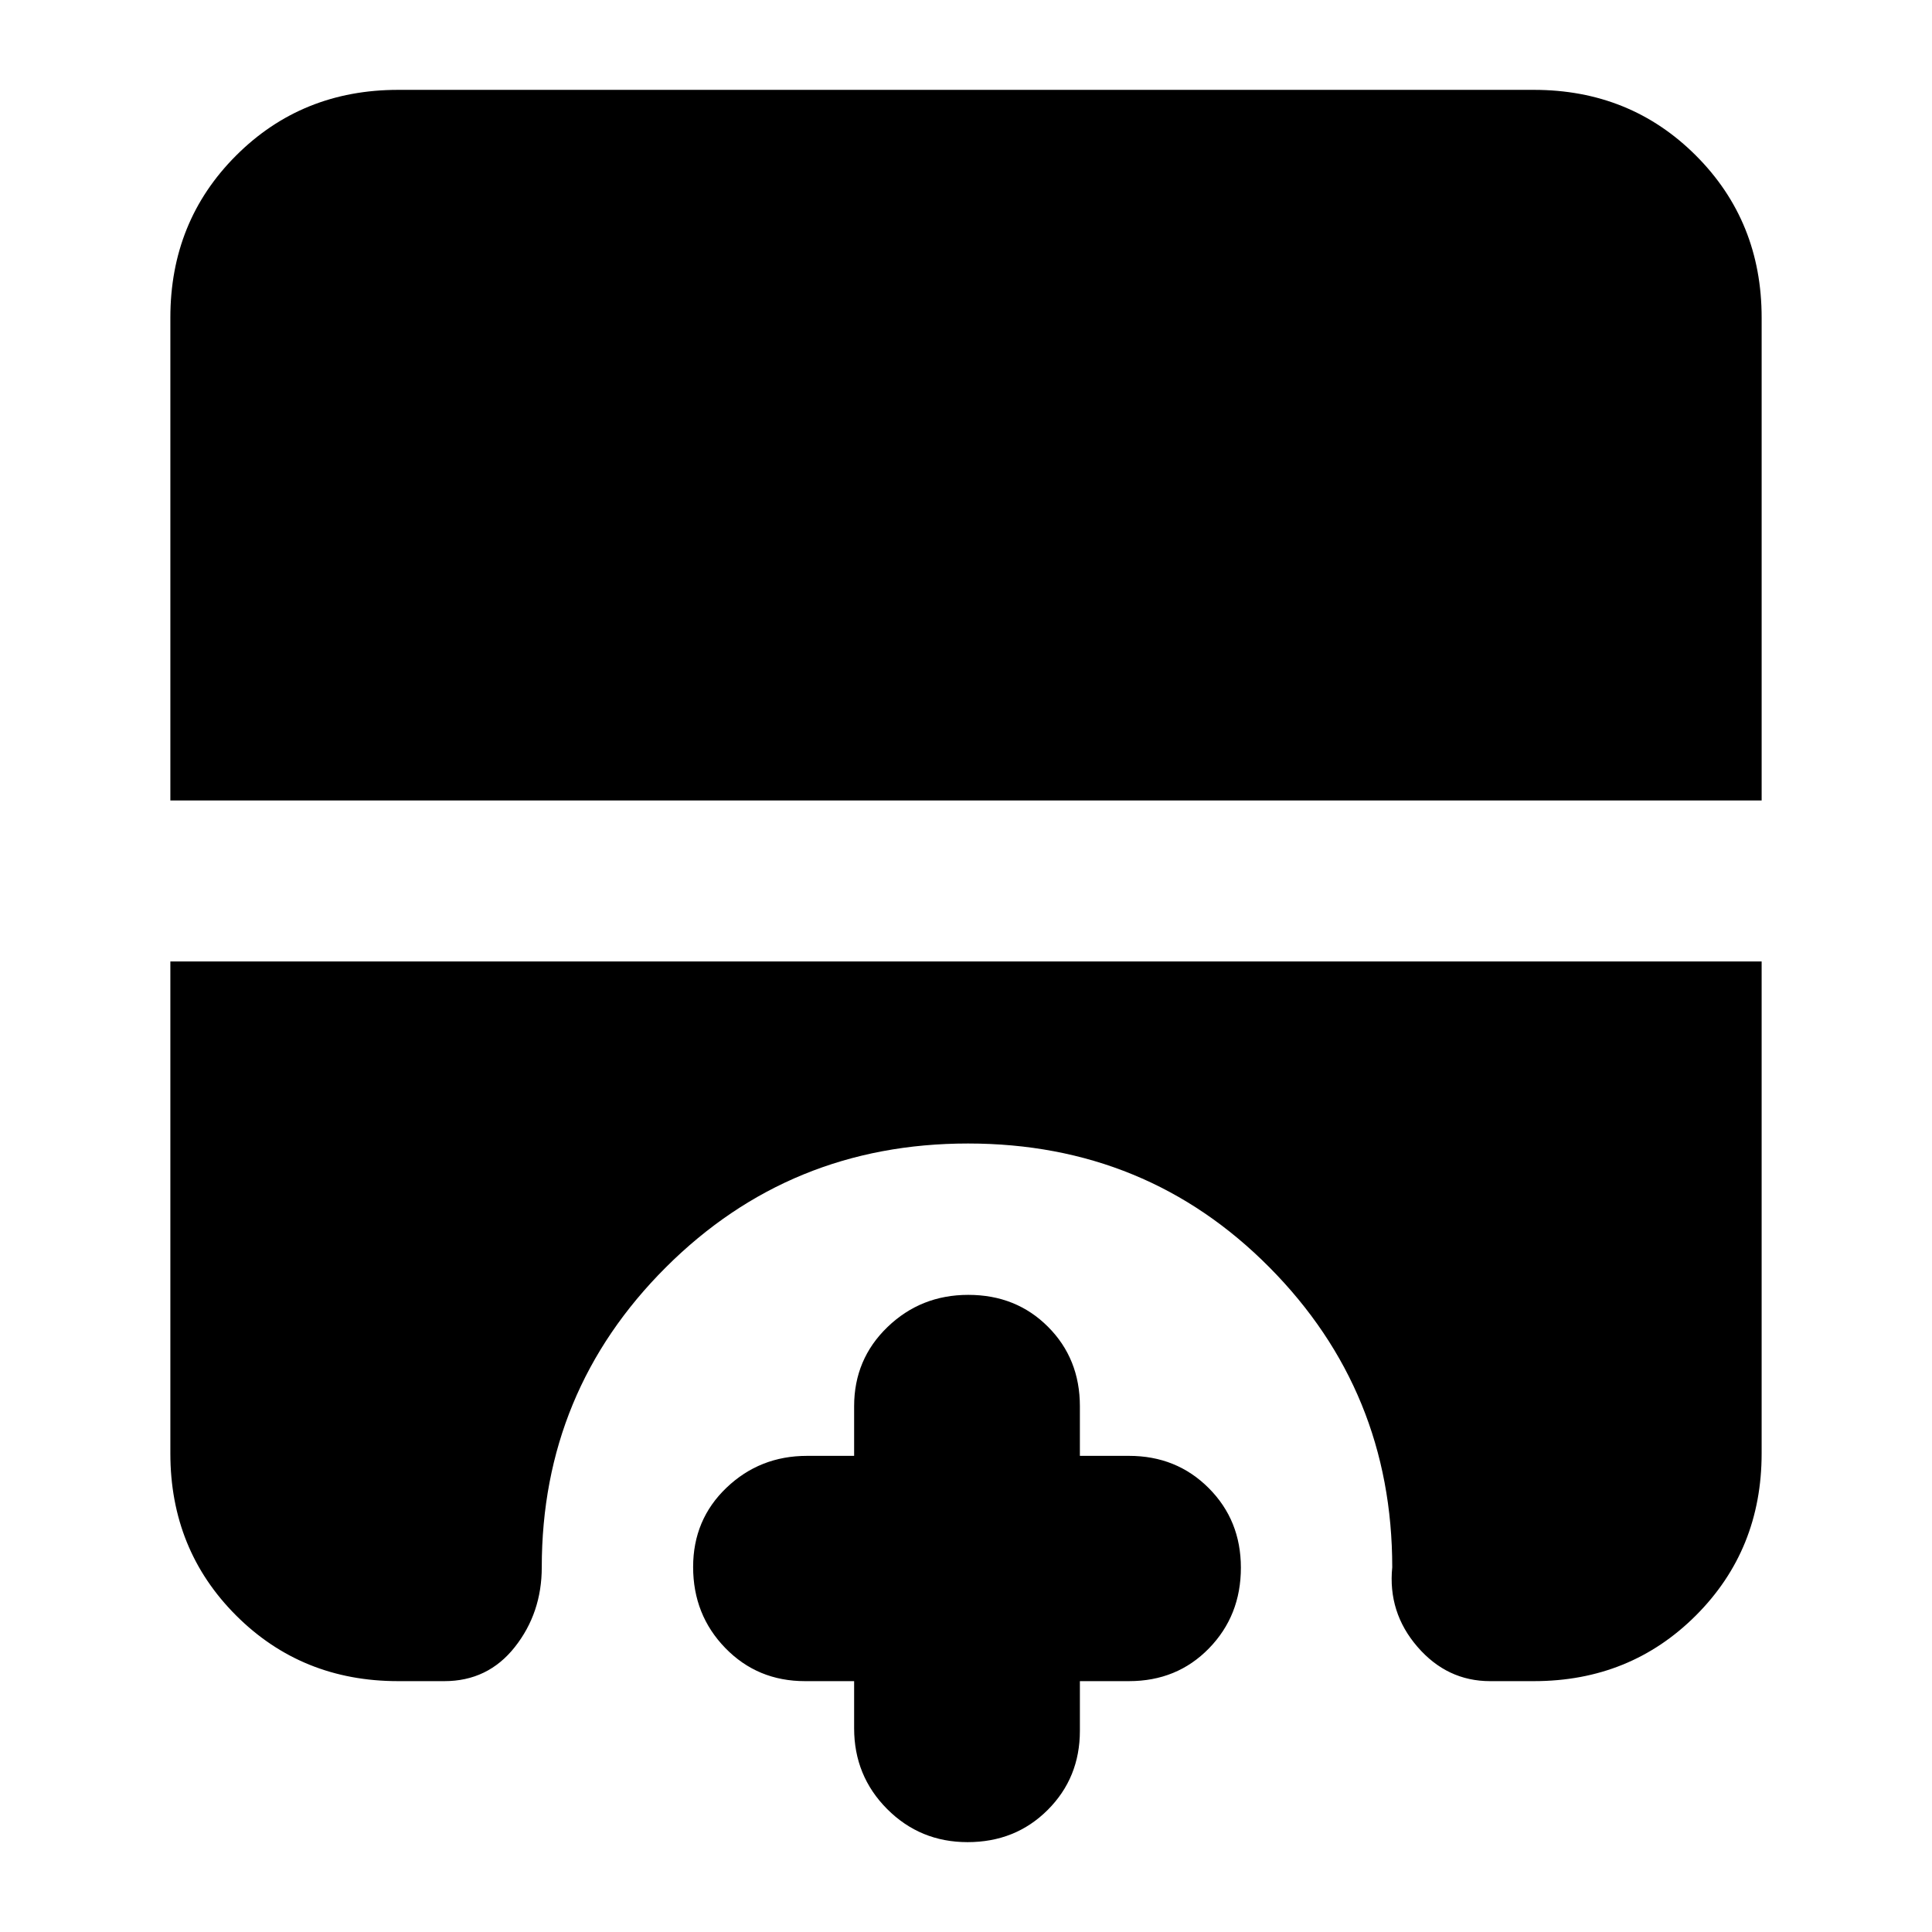 <svg xmlns="http://www.w3.org/2000/svg" height="24" viewBox="0 -960 960 960" width="24"><path d="M480.77-44.65q-23.56 0-39.96-16.46-16.4-16.46-16.4-40.13v-23.41H400q-23.62 0-39.6-16.46-15.99-16.46-15.99-40.26 0-23.56 16.58-39.39 16.58-15.83 40.01-15.83h23.41v-24.65q0-23.38 16.58-39.36 16.58-15.99 40.14-15.99 23.8 0 39.63 15.87 15.83 15.86 15.83 39.48v24.65H561q23.62 0 39.6 16.01 15.99 16 15.99 39.57 0 23.8-15.87 40.08-15.86 16.28-39.72 16.28h-24.41V-100q0 23.38-16.01 39.36-16 15.99-39.81 15.99ZM84.65-562.24v-239.93q0-47.87 32.65-80.53 32.66-32.65 80.53-32.65h564.34q47.87 0 80.53 32.65 32.65 32.66 32.65 80.53v239.93H84.65Zm113.18 437.59q-47.87 0-80.53-32.65-32.65-32.66-32.65-80.53v-244.41h790.7v244.41q0 47.87-32.65 80.53-32.66 32.65-80.53 32.65h-21.74q-21.38 0-36.12-17.08-14.74-17.07-12.51-39.51 0-87.46-61.02-149.01T481-391.8q-88.52 0-150.16 61.55T269.2-181.24q0 22.68-13.38 39.64-13.38 16.95-35.02 16.95h-22.97Z"/></svg>